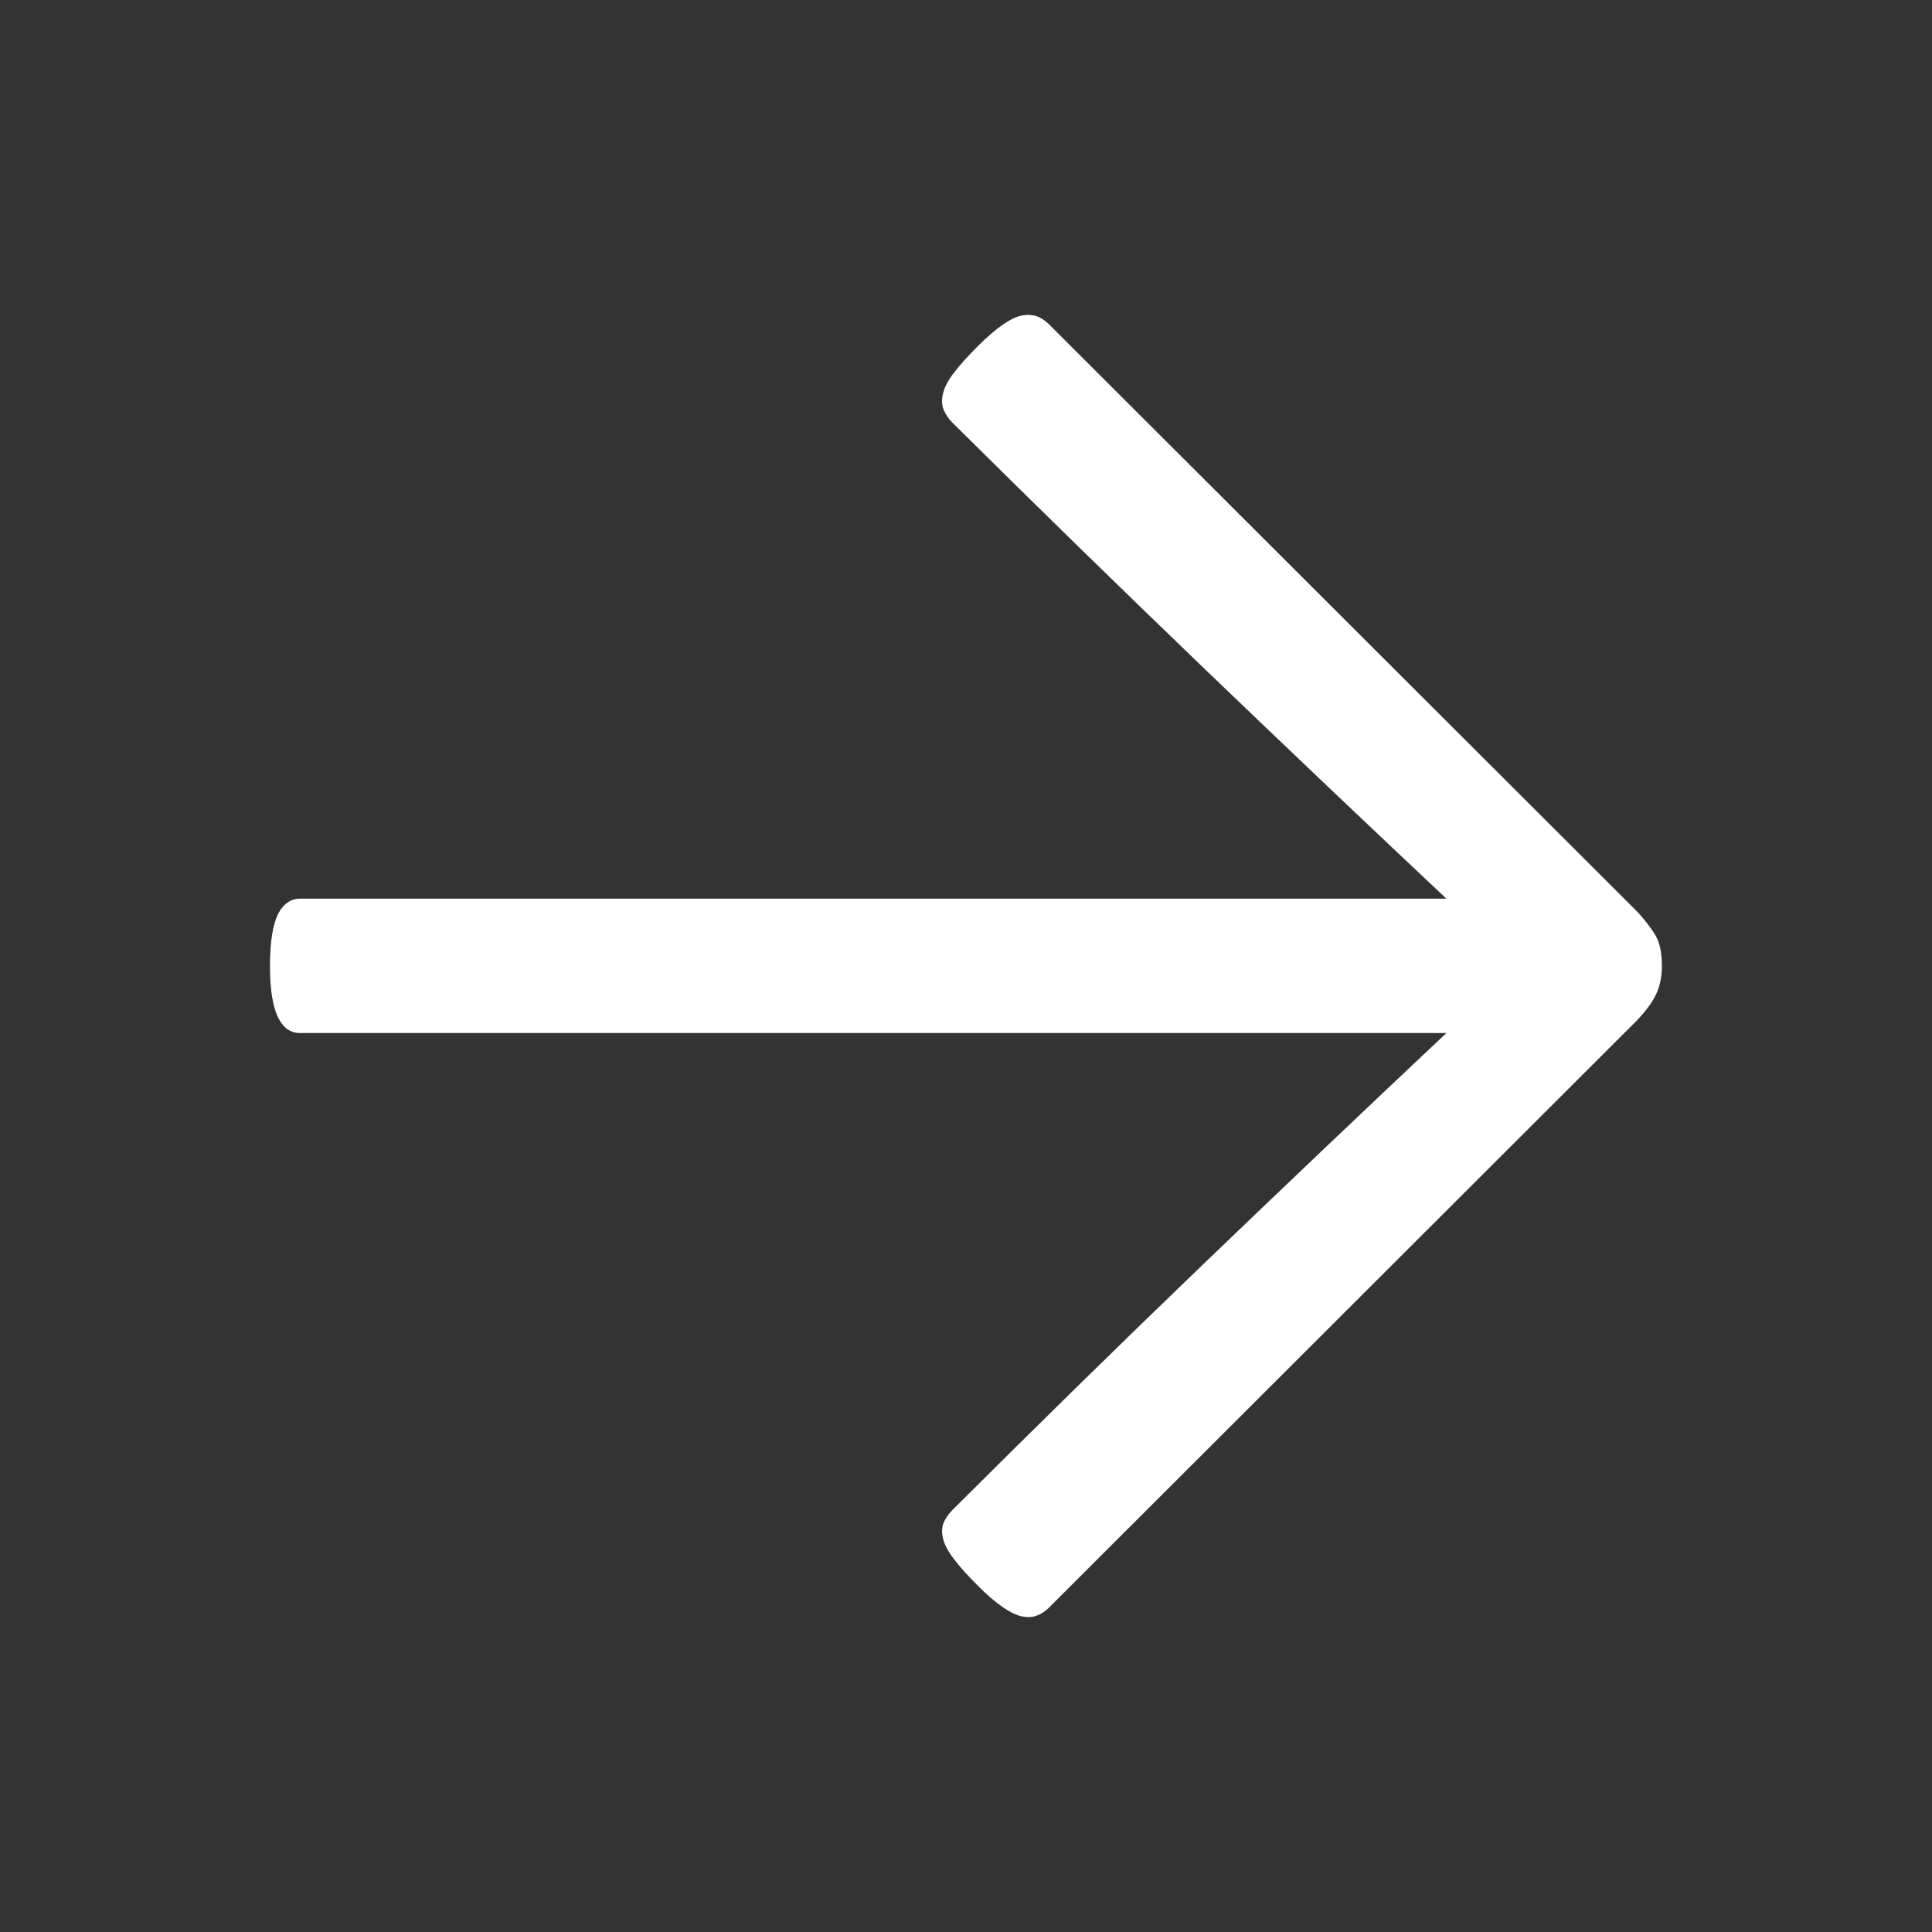 <?xml version="1.0" encoding="utf-8"?>
<!-- Generator: Adobe Illustrator 16.2.0, SVG Export Plug-In . SVG Version: 6.00 Build 0)  -->
<!DOCTYPE svg PUBLIC "-//W3C//DTD SVG 1.1//EN" "http://www.w3.org/Graphics/SVG/1.1/DTD/svg11.dtd">
<svg version="1.1" id="Layer_1" xmlns="http://www.w3.org/2000/svg" xmlns:xlink="http://www.w3.org/1999/xlink" x="0px" y="0px"
	 width="20px" height="20px" viewBox="0 0 20 20" enable-background="new 0 0 20 20" xml:space="preserve">
<rect x="0" y="0" width="20" height="20" fill="#333333" stroke="none"/>
<g>
	<path fill="#FFFFFF" d="M14.973,9.303c-0.824-0.775-1.664-1.573-2.519-2.394C11.6,6.088,10.734,5.243,9.86,4.376
		c-0.043-0.043-0.074-0.09-0.093-0.139c-0.019-0.05-0.02-0.105-0.004-0.167c0.015-0.063,0.052-0.133,0.111-0.21
		c0.059-0.078,0.141-0.169,0.246-0.274c0.099-0.099,0.188-0.175,0.265-0.228c0.078-0.053,0.144-0.084,0.2-0.093
		c0.056-0.009,0.104-0.006,0.149,0.009c0.043,0.016,0.082,0.042,0.121,0.079l6.098,6.089c0.074,0.081,0.135,0.16,0.182,0.237
		c0.047,0.077,0.069,0.184,0.069,0.321c0,0.105-0.019,0.2-0.056,0.283c-0.037,0.084-0.104,0.175-0.195,0.273l-6.098,6.09
		c-0.039,0.037-0.078,0.063-0.121,0.078c-0.043,0.017-0.094,0.02-0.149,0.01s-0.122-0.041-0.2-0.094
		c-0.078-0.053-0.166-0.127-0.265-0.228c-0.105-0.104-0.187-0.196-0.246-0.274c-0.059-0.076-0.096-0.146-0.111-0.209
		c-0.016-0.062-0.014-0.115,0.004-0.162c0.019-0.047,0.05-0.092,0.093-0.136c0.875-0.873,1.74-1.721,2.594-2.542
		c0.854-0.82,1.694-1.619,2.519-2.395H3.102c-0.043,0-0.083-0.012-0.121-0.036c-0.037-0.025-0.07-0.063-0.098-0.117
		c-0.028-0.052-0.05-0.124-0.065-0.214c-0.016-0.09-0.023-0.2-0.023-0.33s0.008-0.24,0.023-0.33c0.015-0.09,0.037-0.161,0.065-0.214
		C2.911,9.401,2.944,9.365,2.981,9.34c0.037-0.025,0.078-0.037,0.121-0.037H14.973z"/>
</g>
</svg>
